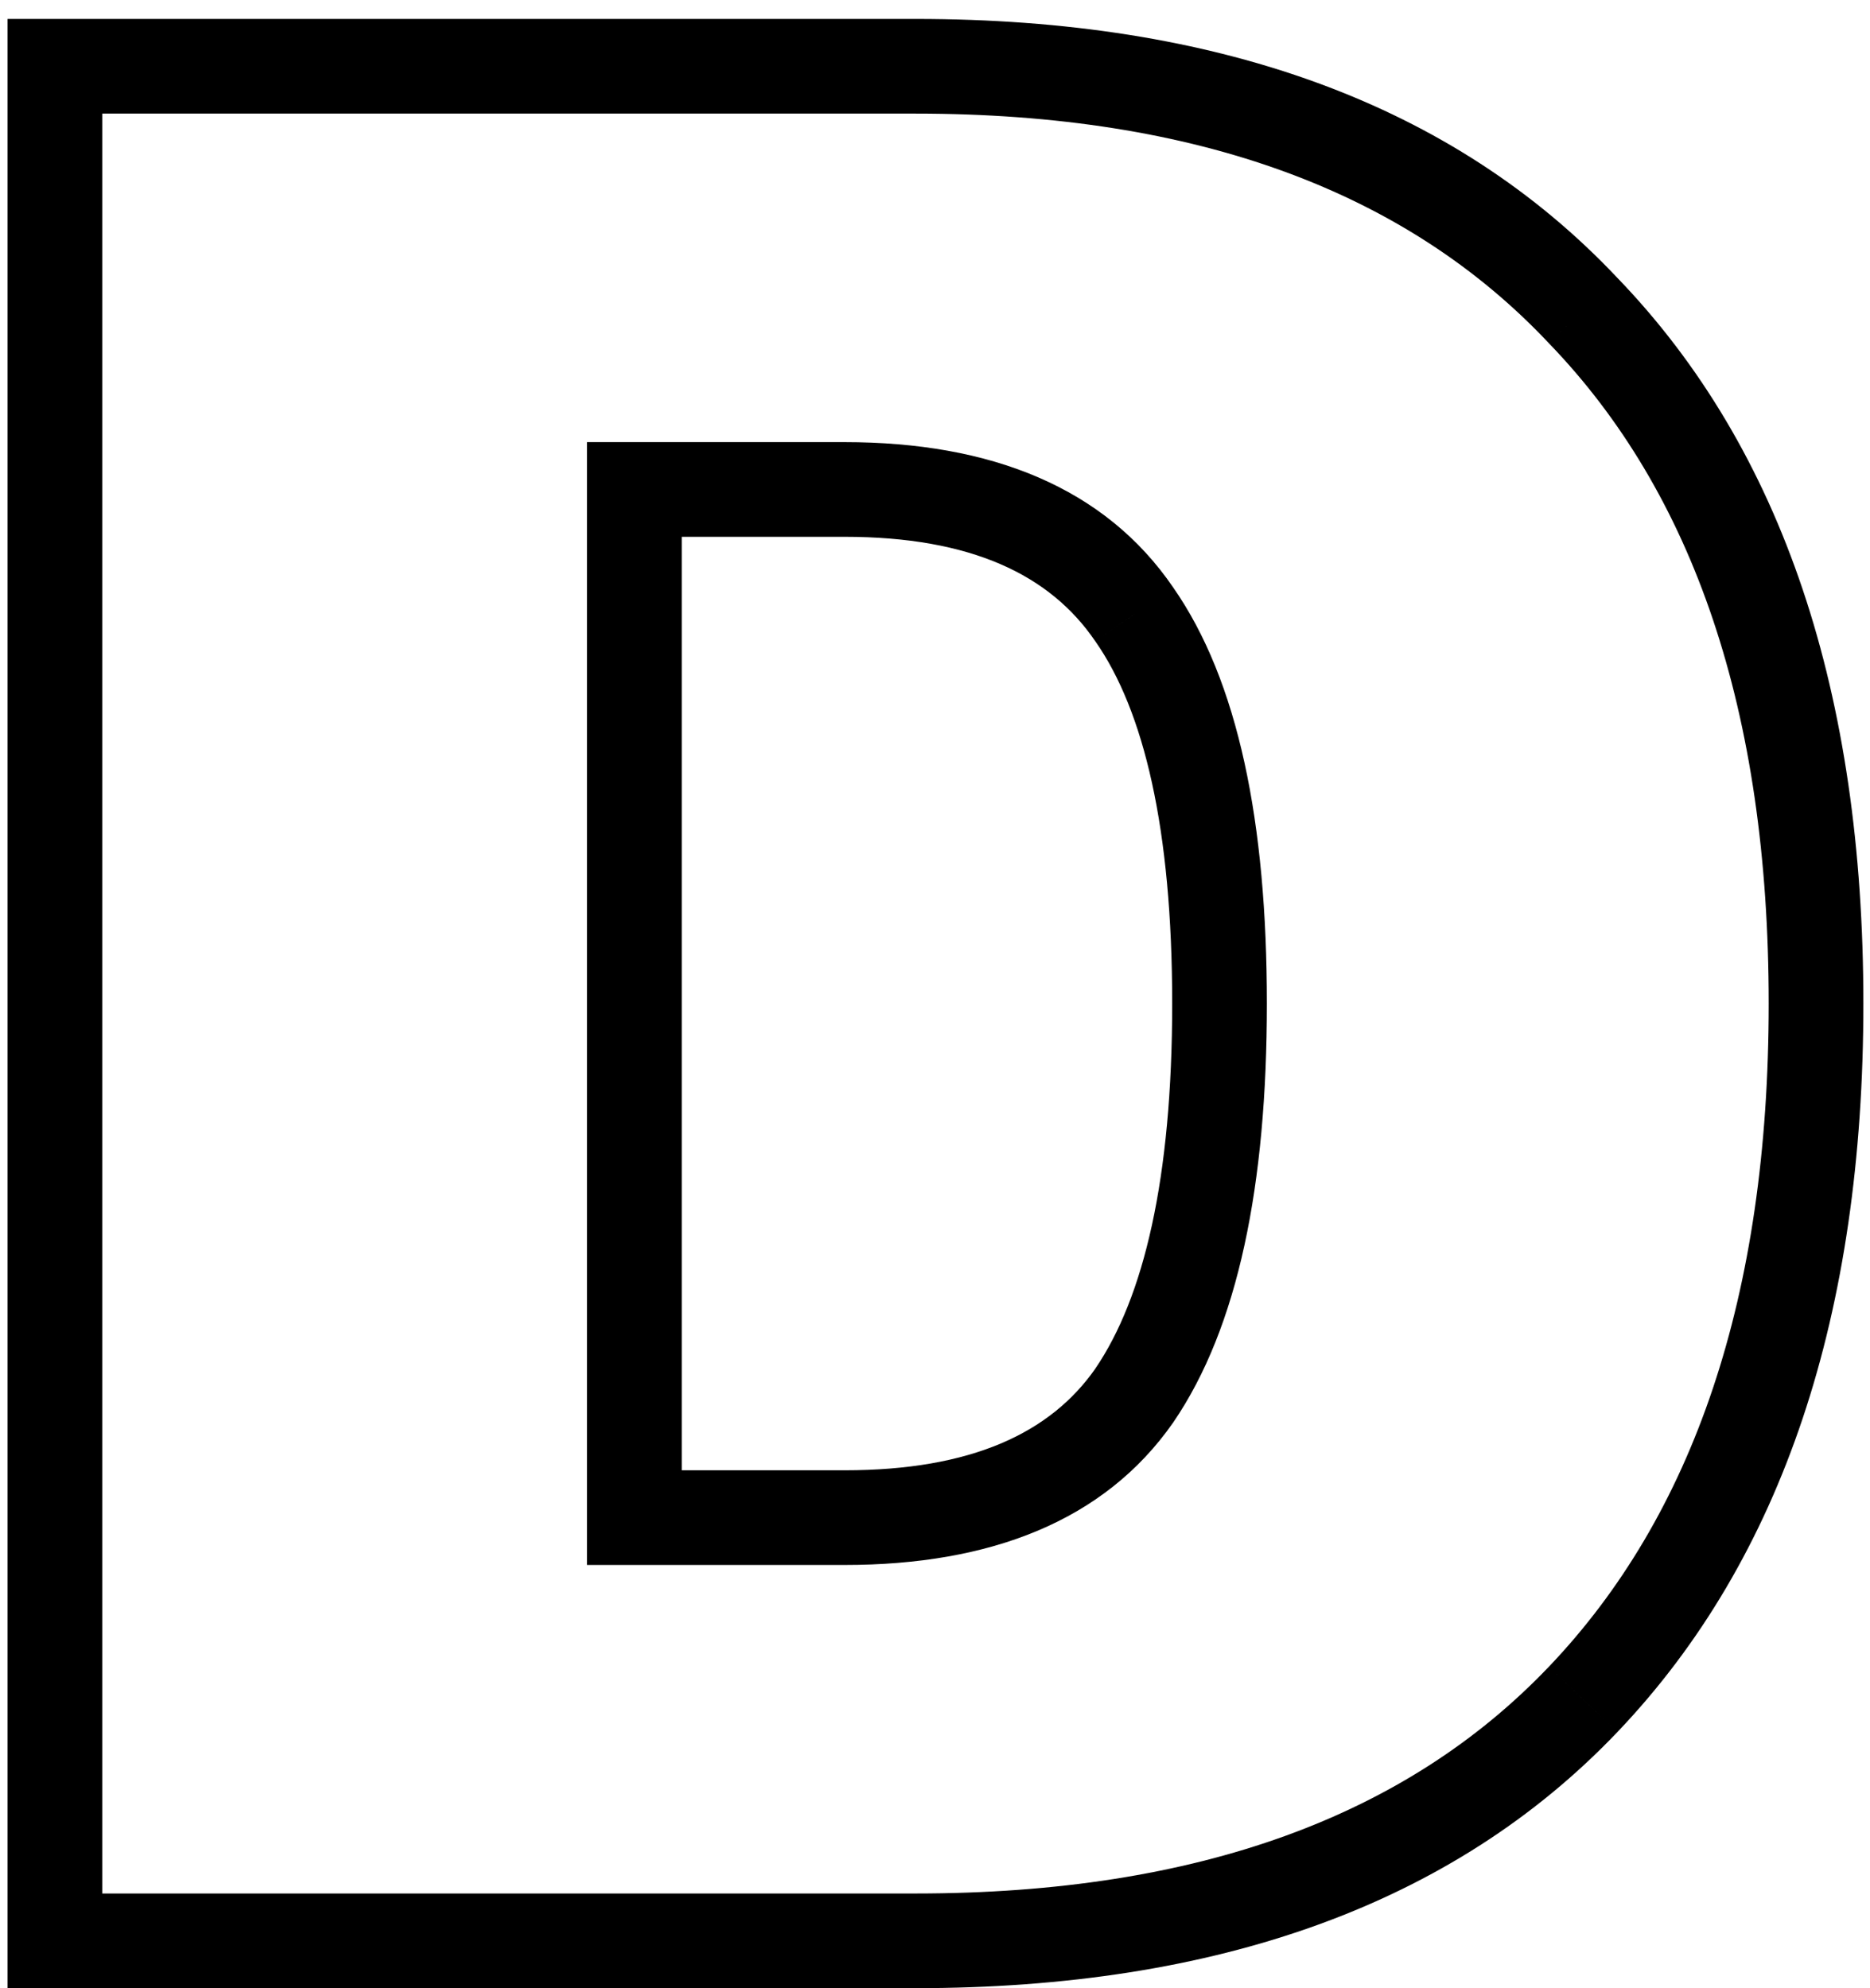 <svg width="79" height="84" viewBox="0 0 79 84" fill="none" xmlns="http://www.w3.org/2000/svg">
<path d="M66.88 13.12L65.424 14.491L65.432 14.5L65.441 14.509L66.88 13.12ZM66.88 71.8L65.433 70.42L65.432 70.42L66.88 71.8ZM2.32 82H0.32V84H2.32V82ZM2.32 2.8V0.8H0.32V2.8H2.32ZM47.92 58.96L49.56 60.104L49.566 60.096L49.572 60.087L47.92 58.96ZM47.92 25.96L46.267 27.087L46.274 27.096L46.28 27.104L47.92 25.96ZM26.8 20.68V18.68H24.8V20.68H26.8ZM26.8 64.12H24.8V66.12H26.8V64.12ZM38.68 4.8C50.625 4.8 59.428 8.125 65.424 14.491L68.336 11.749C61.372 4.355 51.375 0.8 38.68 0.8V4.8ZM65.441 14.509C71.531 20.822 74.72 30.014 74.72 42.4H78.72C78.72 29.346 75.349 19.018 68.319 11.731L65.441 14.509ZM74.72 42.4C74.72 54.784 71.532 64.023 65.433 70.42L68.328 73.18C75.348 65.817 78.72 55.456 78.72 42.4H74.72ZM65.432 70.42C59.437 76.711 50.631 80 38.68 80V84C51.369 84 61.363 80.489 68.328 73.18L65.432 70.42ZM38.68 80H2.32V84H38.68V80ZM4.32 82V2.8H0.32V82H4.32ZM2.32 4.8H38.68V0.8H2.32V4.8ZM35.68 66.12C41.828 66.12 46.657 64.266 49.56 60.104L46.28 57.816C44.383 60.534 41.051 62.12 35.68 62.12V66.12ZM49.572 60.087C52.314 56.066 53.52 50.052 53.52 42.4H49.52C49.52 49.788 48.326 54.814 46.267 57.833L49.572 60.087ZM53.52 42.4C53.52 34.754 52.316 28.766 49.56 24.816L46.28 27.104C48.324 30.034 49.52 35.006 49.52 42.4H53.52ZM49.572 24.833C46.676 20.585 41.846 18.68 35.68 18.68V22.68C41.034 22.68 44.364 24.295 46.267 27.087L49.572 24.833ZM35.68 18.68H26.8V22.68H35.68V18.68ZM24.8 20.68V64.12H28.8V20.68H24.8ZM26.8 66.12H35.68V62.12H26.8V66.12Z" fill="black"/>
</svg>
